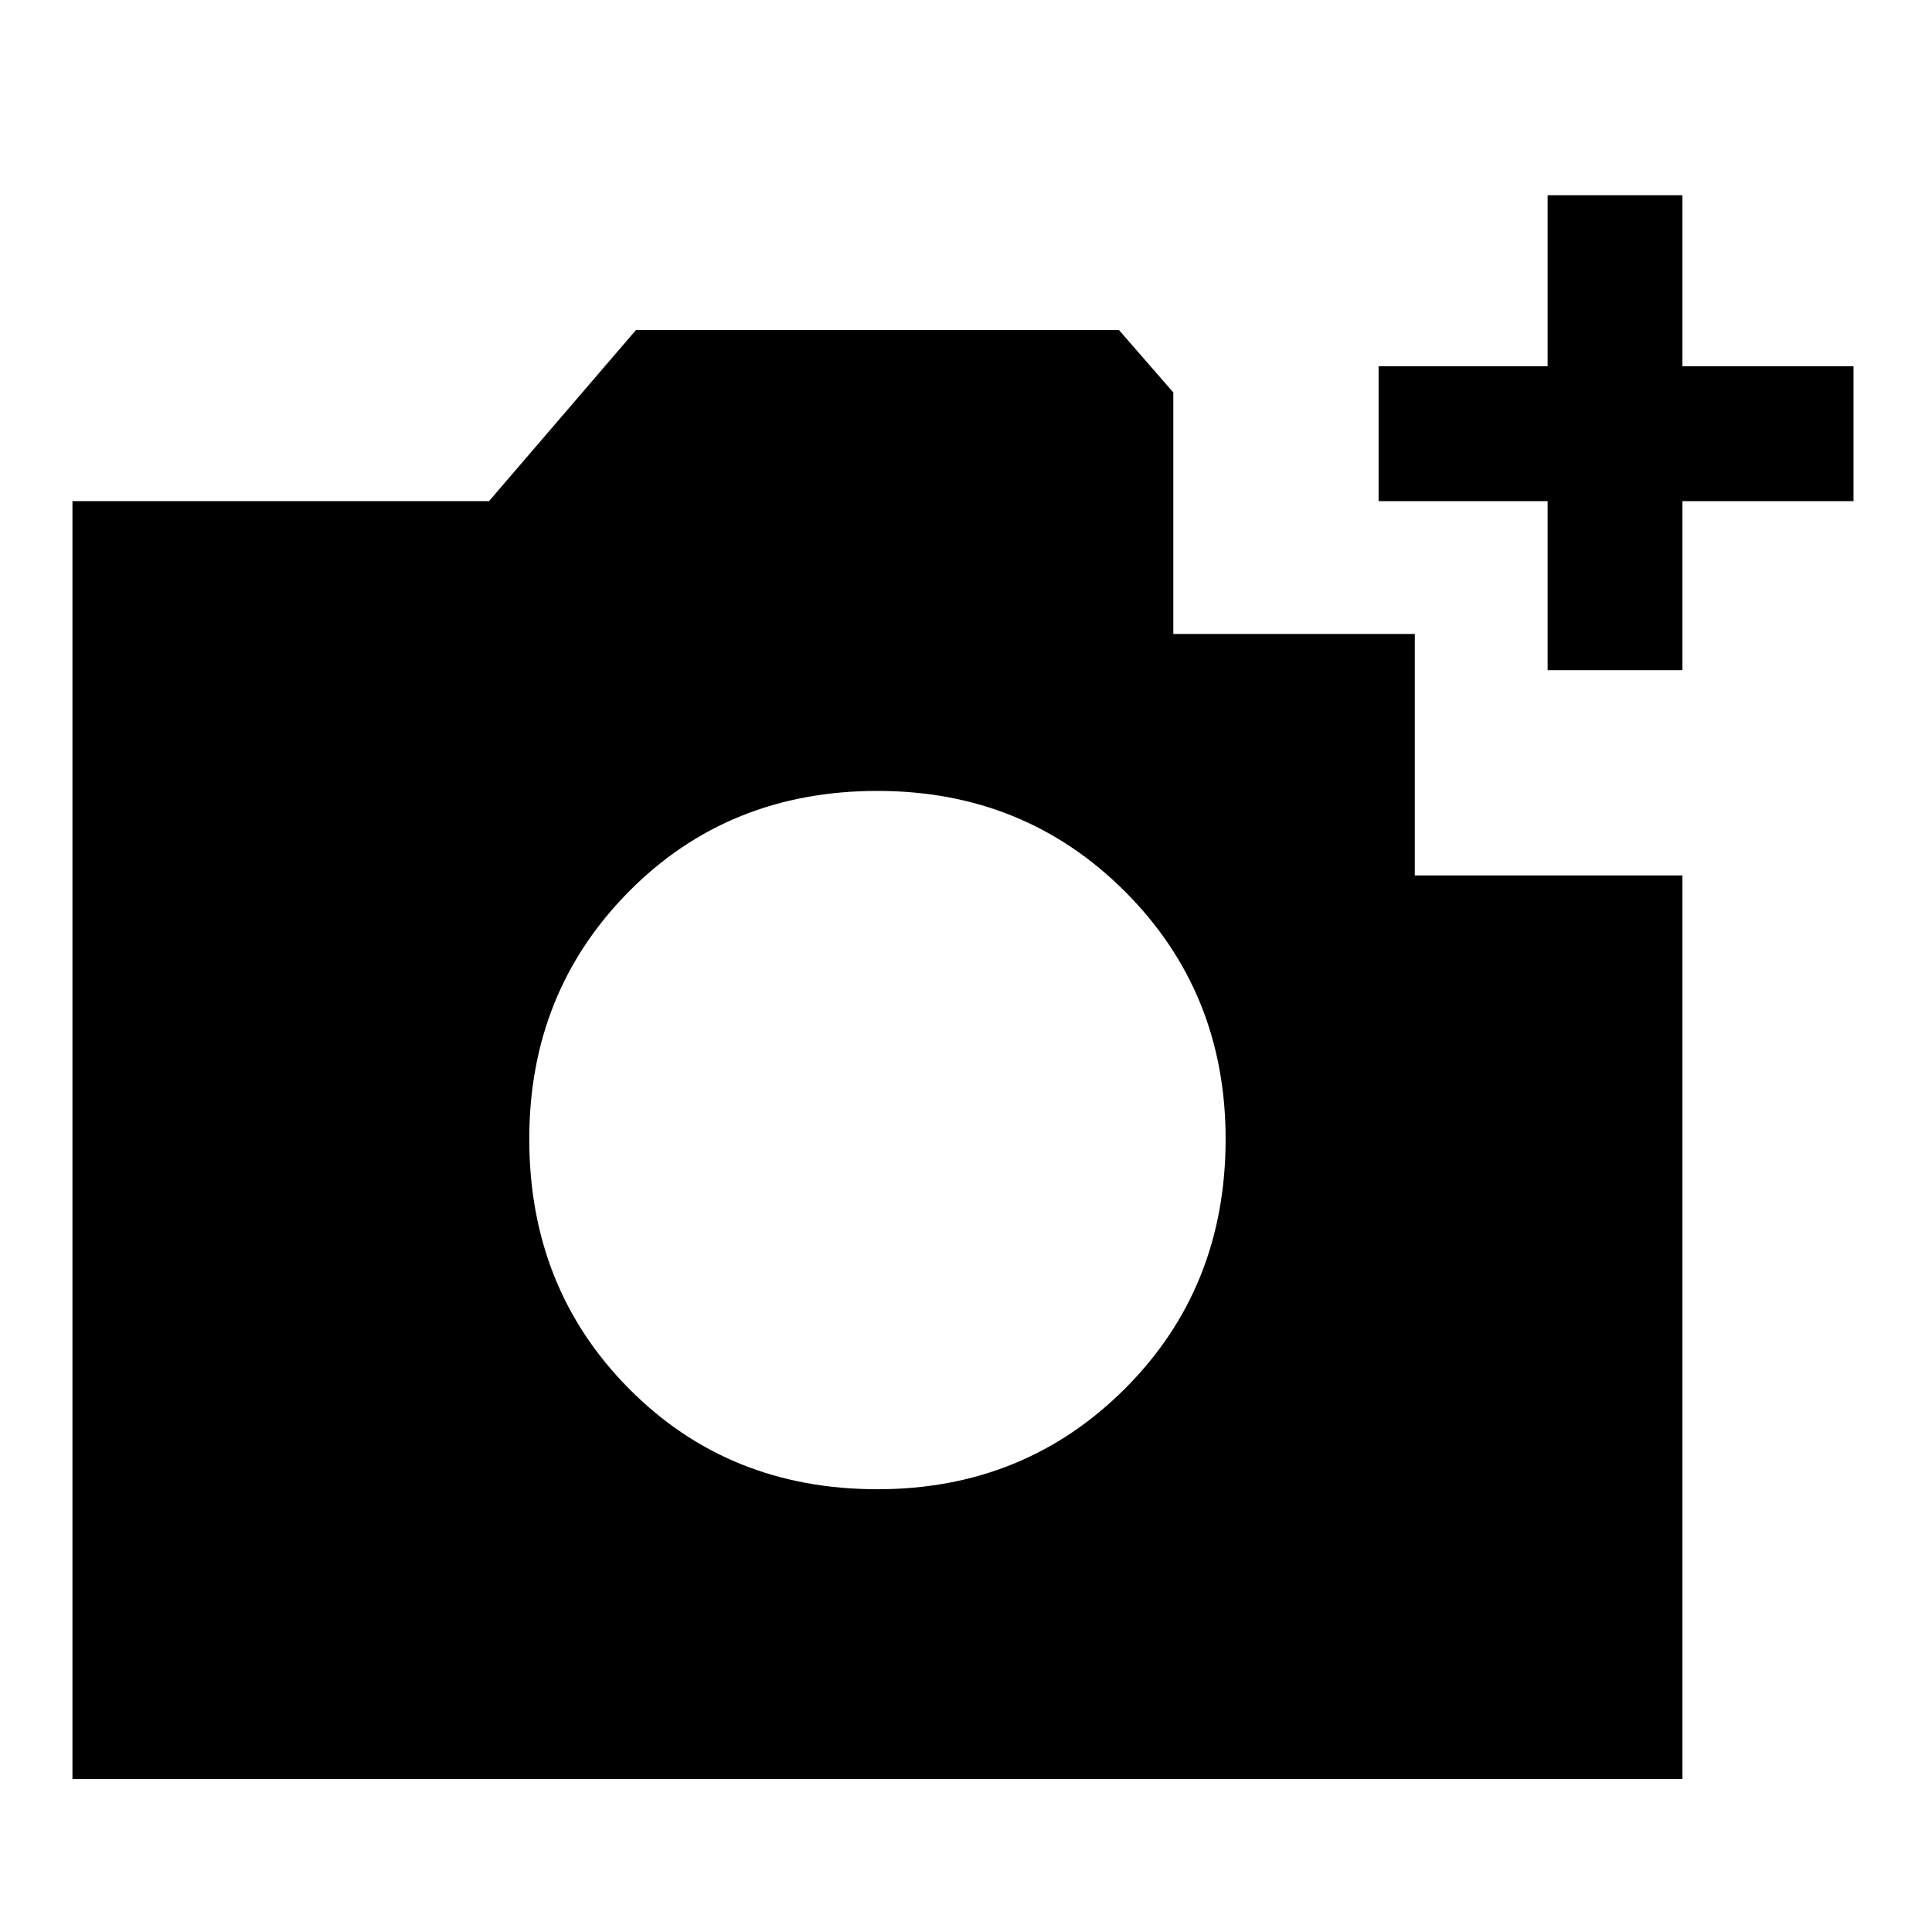 <svg xmlns="http://www.w3.org/2000/svg" height="40" width="40"><path d="M1.5 36.833V10.375H10.125L13.167 6.833H23.167L24.292 8.125V13.125H29.292V18.125H34.833V36.833ZM18.167 30.833Q21.208 30.833 23.292 28.75Q25.375 26.667 25.375 23.583Q25.375 20.542 23.292 18.458Q21.208 16.375 18.167 16.375Q15.083 16.375 13.021 18.458Q10.958 20.542 10.958 23.583Q10.958 26.667 13.021 28.75Q15.083 30.833 18.167 30.833ZM32.042 13.875V10.375H28.542V7.583H32.042V4.042H34.833V7.583H38.375V10.375H34.833V13.875Z"/></svg>